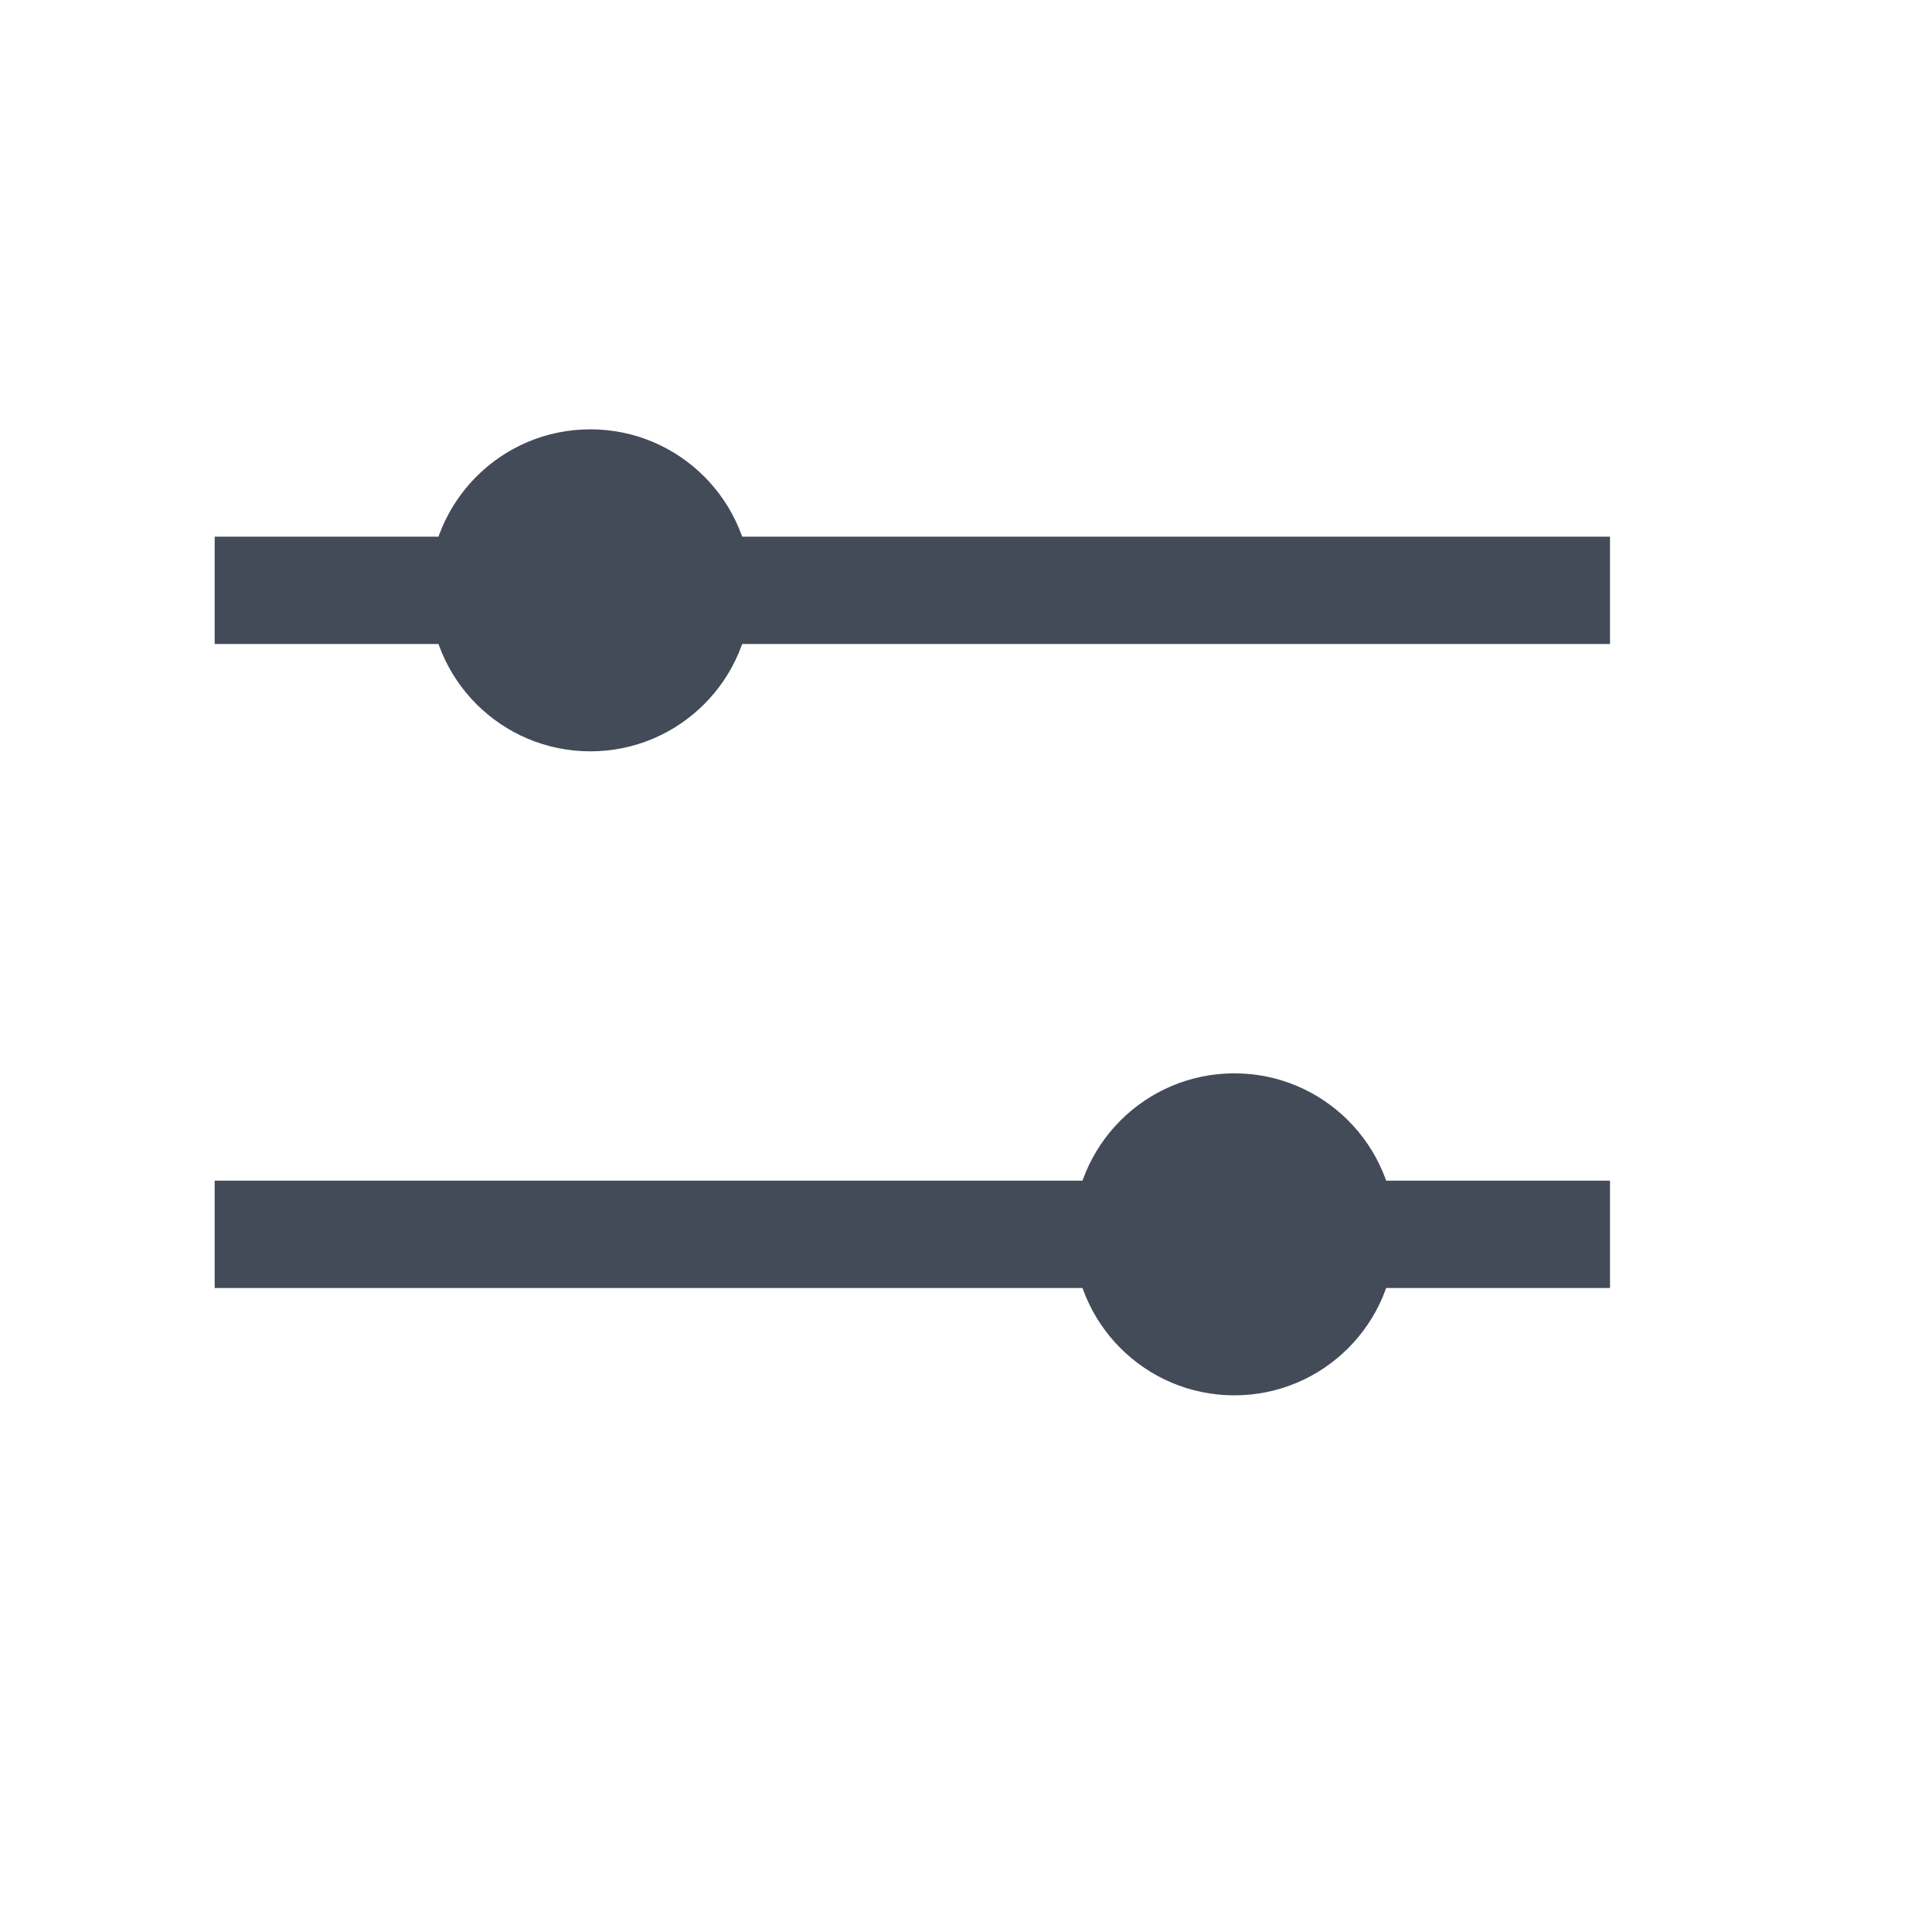 <svg width="18" height="18" viewBox="0 0 18 18" fill="none" xmlns="http://www.w3.org/2000/svg">
<rect x="2" y="5" width="13" height="1" fill="#434A58"/>
<rect x="2" y="11" width="13" height="1" fill="#434A58"/>
<circle cx="5.5" cy="5.5" r="1.5" fill="#434A58"/>
<circle cx="11.5" cy="11.5" r="1.5" fill="#434A58"/>
</svg>
